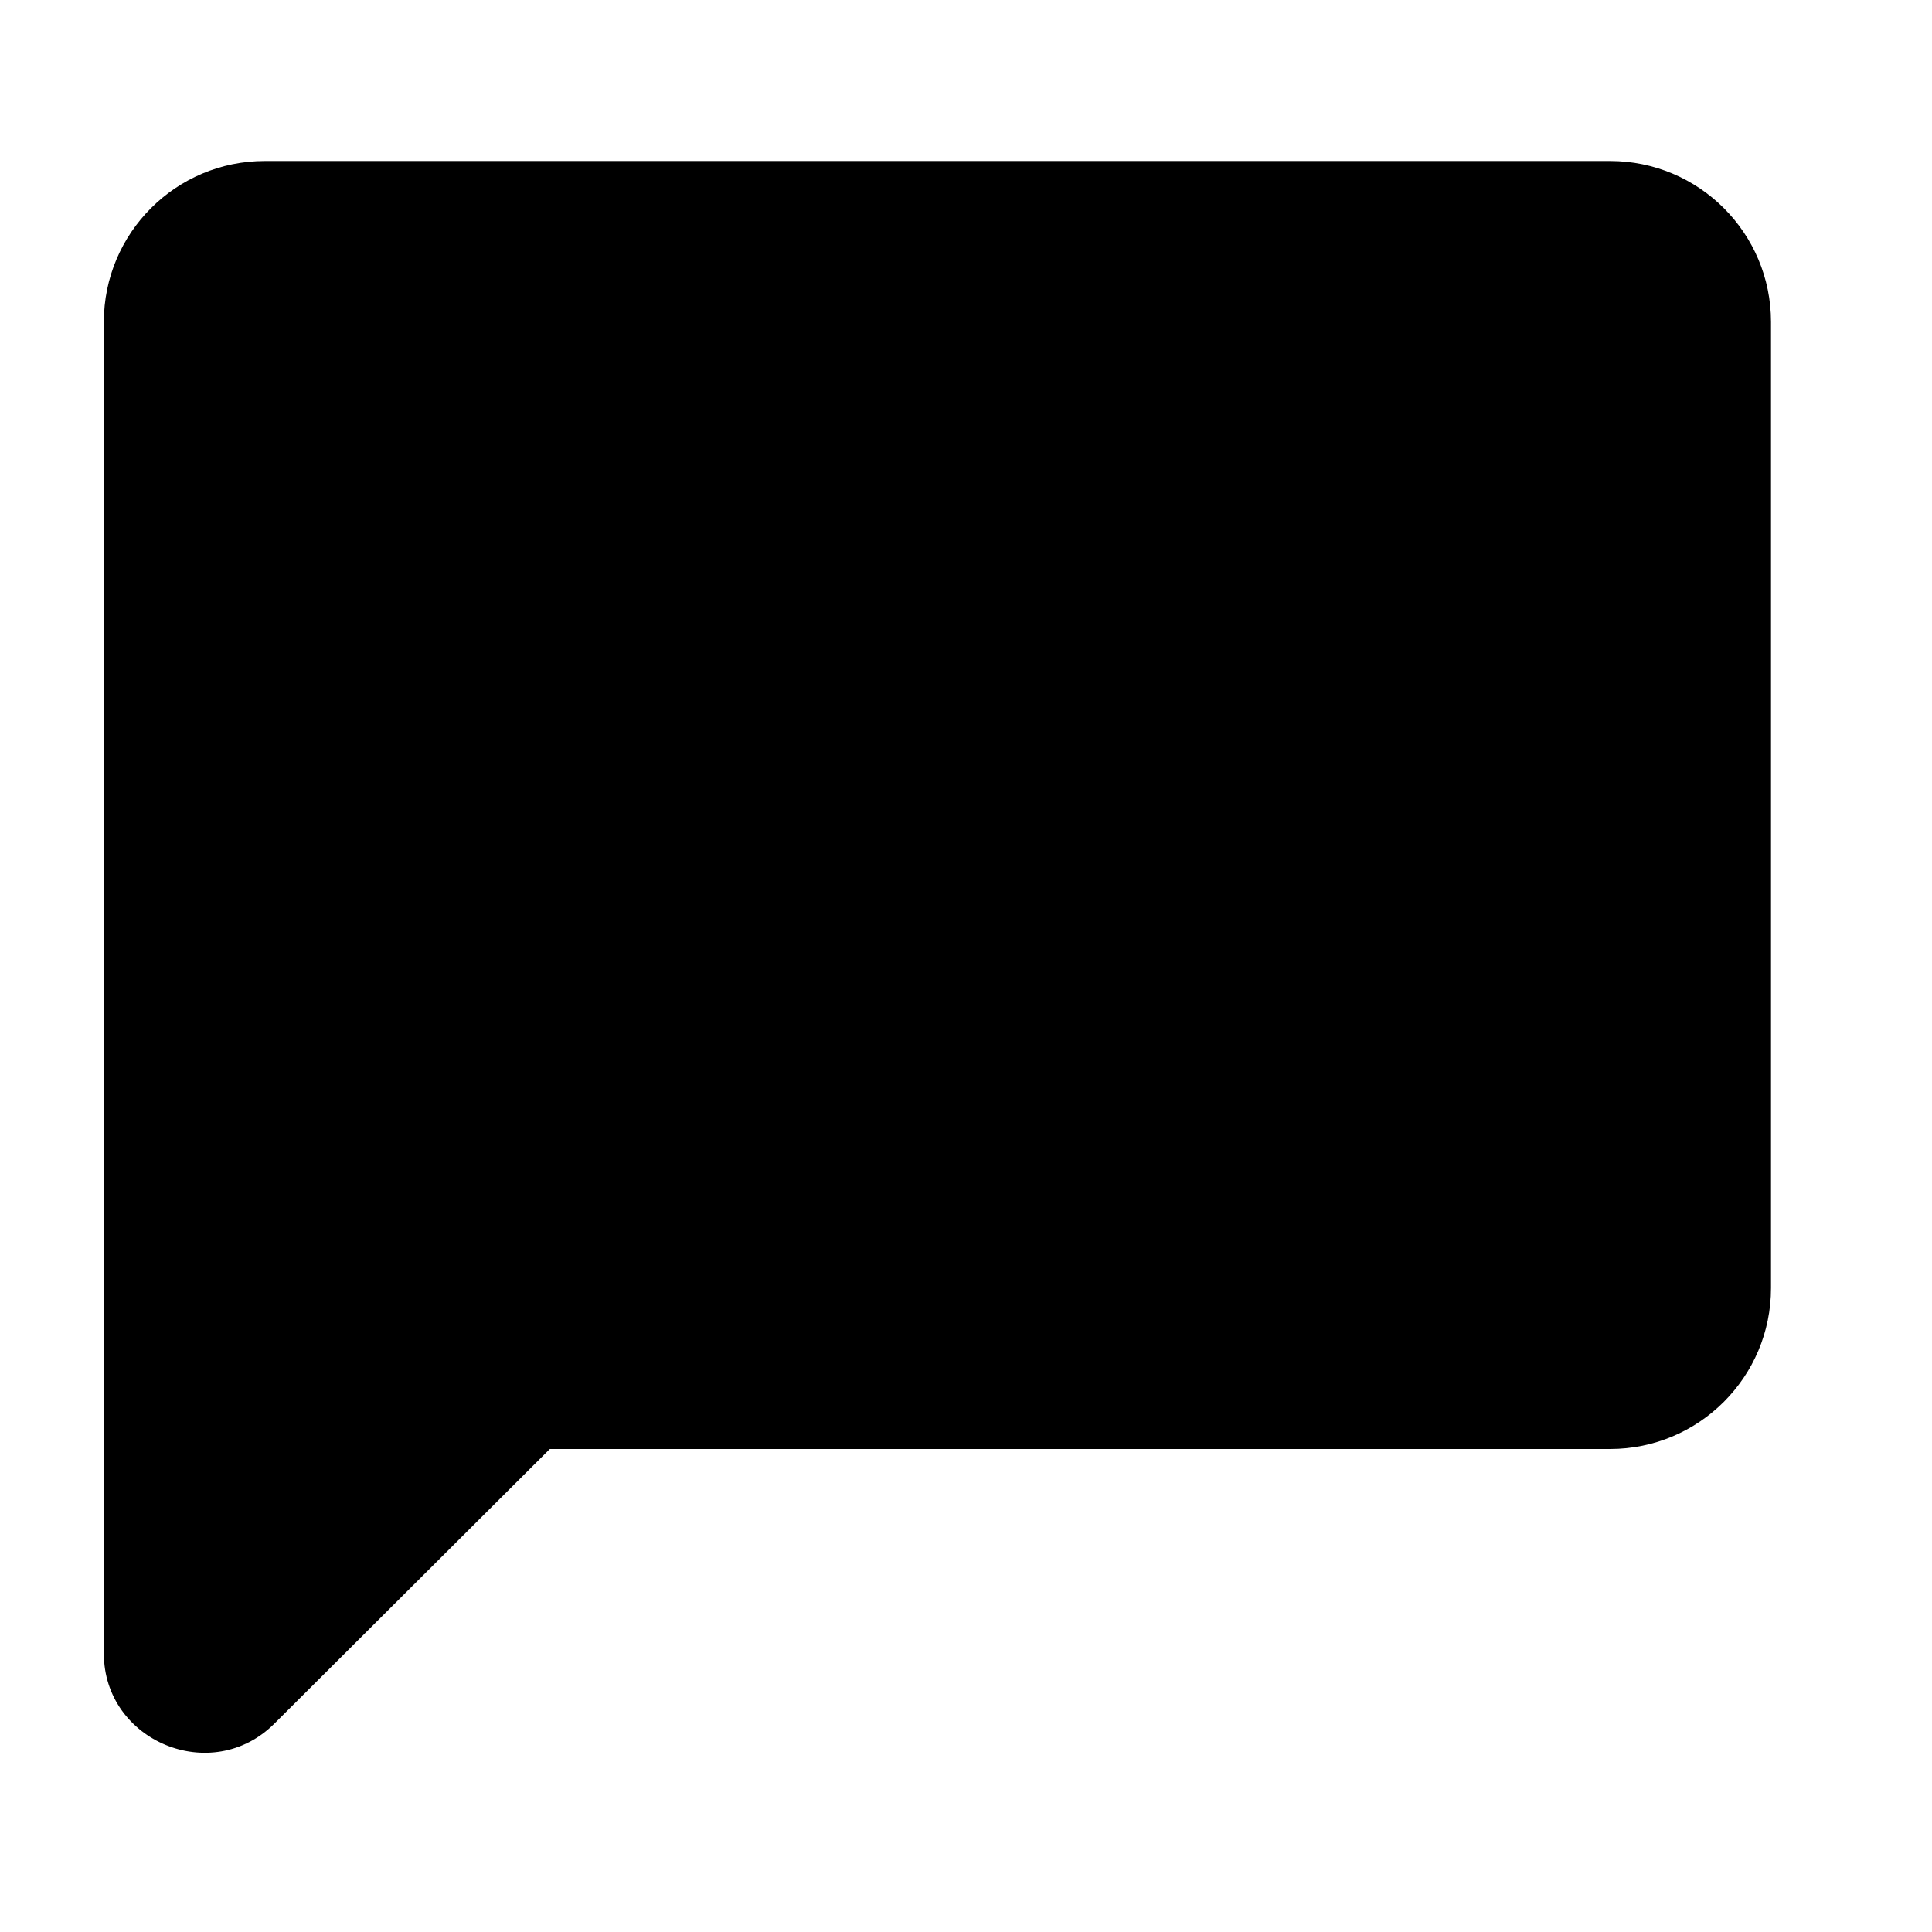 <?xml version="1.0" encoding="UTF-8"?>
<svg width="24px" height="24px" viewBox="0 0 24 24" version="1.1" xmlns="http://www.w3.org/2000/svg">
    <g stroke="none" stroke-width="1" fill="none" fill-rule="evenodd">
        <path d="M20,2 C21.105,2 22,2.895 22,4 L22,16 C22,17.105 21.105,18 20,18 L6.83,18 L3.41,21.41 C2.63,22.19 1.29,21.63 1.29,20.54 L1.29,4 C1.29,2.895 2.185,2 3.29,2 L20,2 Z" fill="currentColor"/>
    </g>
</svg> 